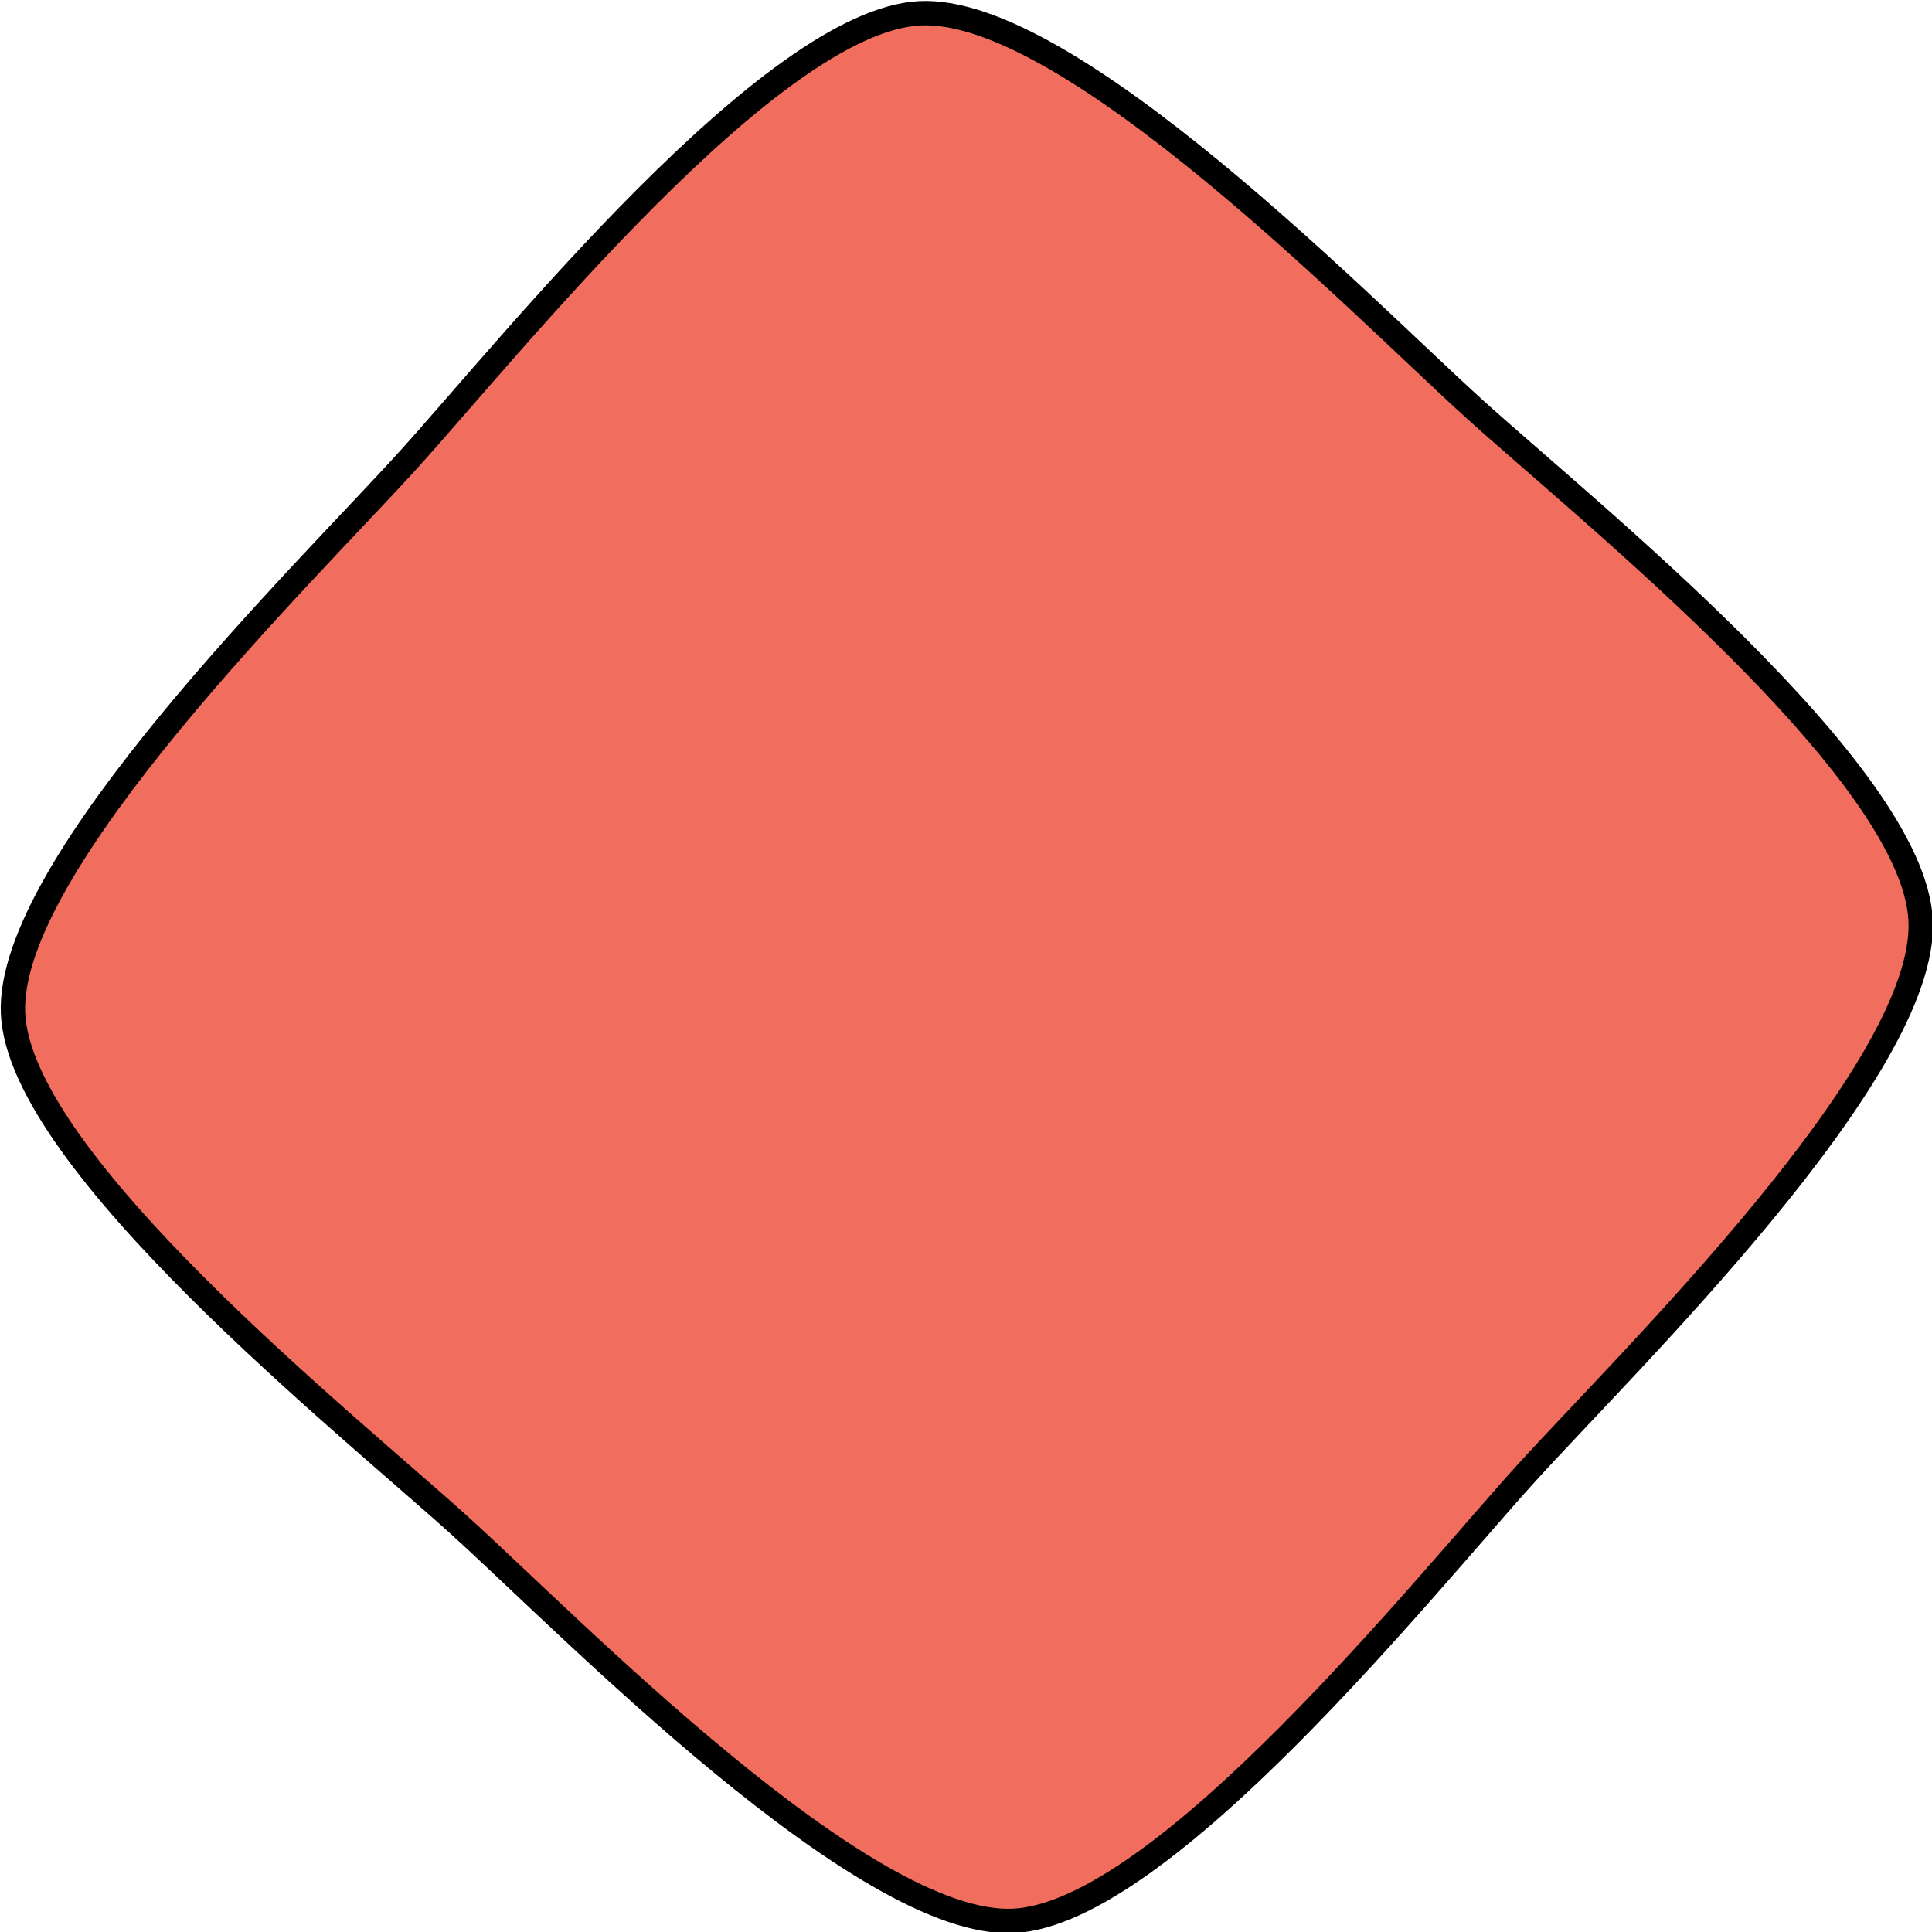<?xml version="1.0" encoding="UTF-8" standalone="no"?>
<!-- Created with Inkscape (http://www.inkscape.org/) -->

<svg
   width="33.483mm"
   height="33.483mm"
   viewBox="0 0 33.483 33.483"
   version="1.1"
   id="svg1"
   xmlns="http://www.w3.org/2000/svg"
   xmlns:svg="http://www.w3.org/2000/svg">
  <defs
     id="defs1" />
  <g
     id="layer10"
     style="display:inline"
     transform="translate(-58.259,-123.376)">
    <path
       style="display:inline;fill:#f16e5e;fill-opacity:1;stroke:#000000;stroke-width:0.291;stroke-linecap:round;stroke-linejoin:miter;stroke-dasharray:none;stroke-opacity:1"
       id="path18"
       d="m 72,84 c -1.41,1.096 -6.345,0.159 -8.117,-0.062 C 62.111,83.716 57.096,83.41 56,82 54.904,80.59 55.841,75.655 56.062,73.883 56.284,72.111 56.59,67.096 58,66 c 1.41,-1.096 6.345,-0.159 8.117,0.062 C 67.889,66.284 72.904,66.59 74,68 c 1.096,1.41 0.159,6.345 -0.062,8.117 C 73.716,77.889 73.41,82.904 72,84 Z"
       transform="matrix(1.188,0.834,-0.834,1.188,60.345,-3.174)" />
  </g>
</svg>
